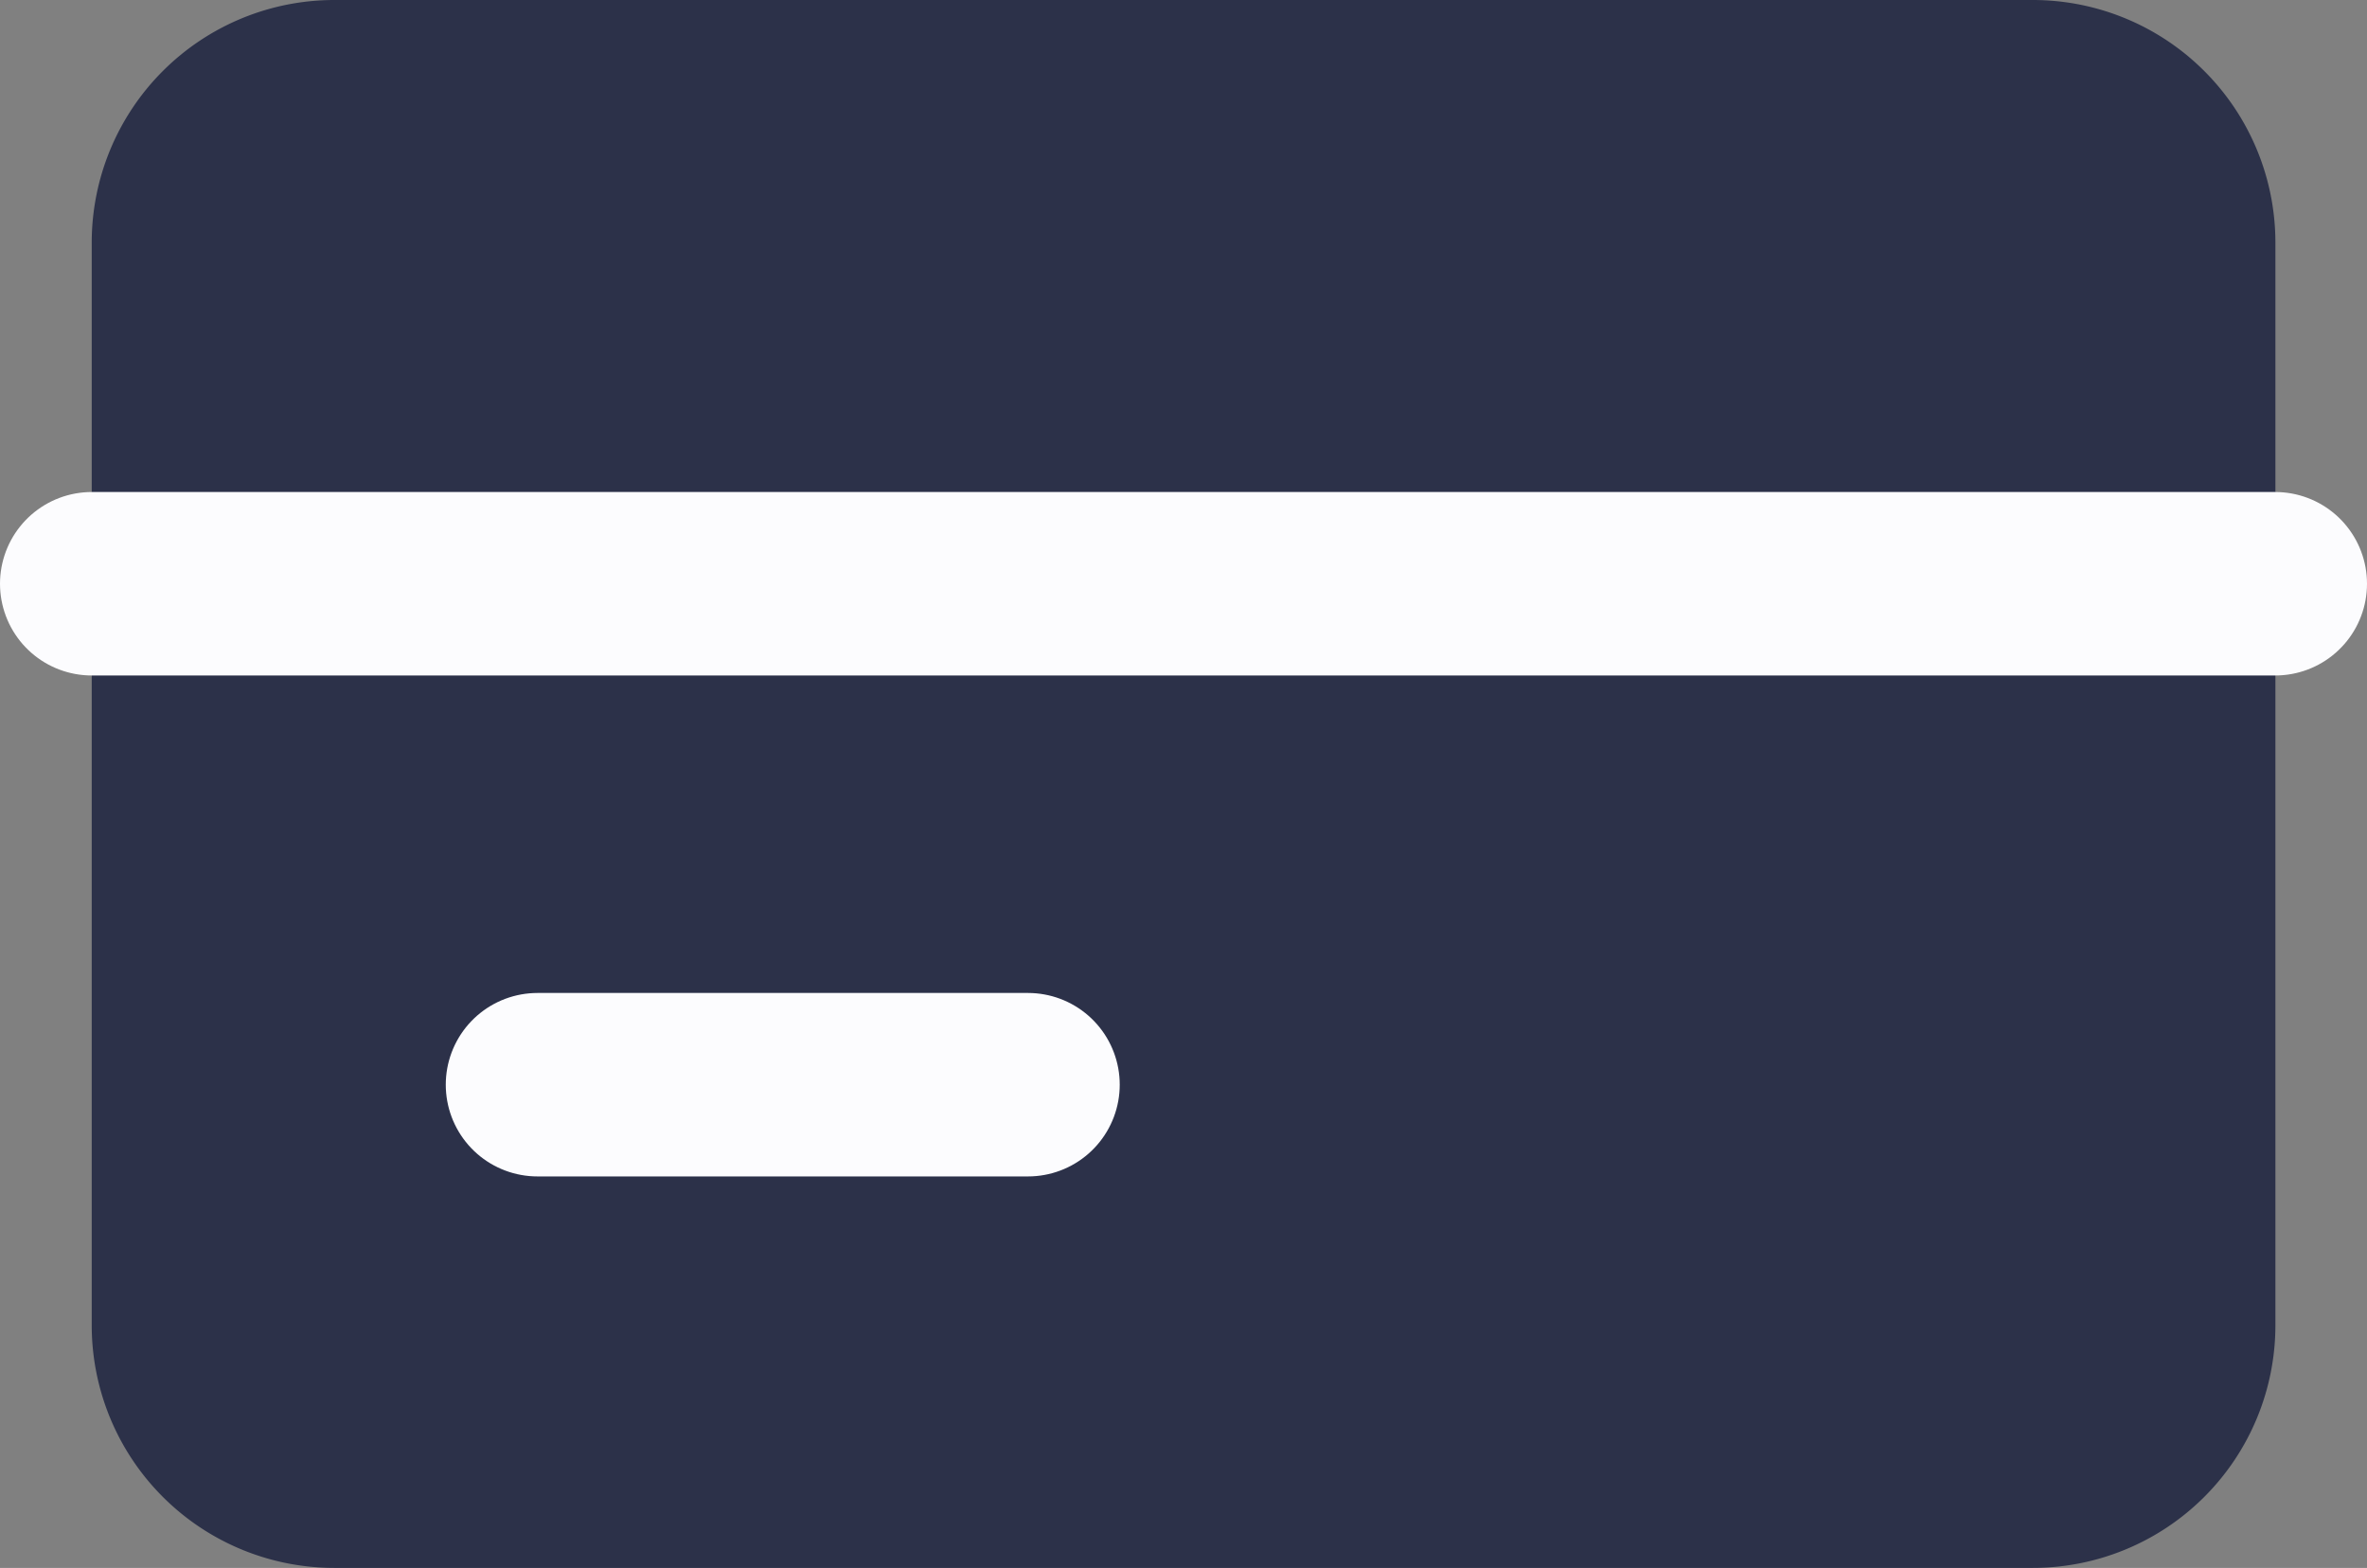 <svg xmlns="http://www.w3.org/2000/svg" width="19.355" height="12.82" viewBox="0 0 19.355 12.82">
  <rect x="0" y="0" width="19.355" height="12.82" fill="#808080" stroke="none"/>
  <g id="Group_7500" data-name="Group 7500" transform="translate(0.75)">
    <path id="Path_651" data-name="Path 651" d="M2688.833,3647.079v3.173a1.984,1.984,0,0,1-1.984,1.984h-13.888a1.984,1.984,0,0,1-1.984-1.984V3641.4a1.984,1.984,0,0,1,1.984-1.984h13.888a1.984,1.984,0,0,1,1.984,1.984v2.79" transform="translate(-2670.977 -3639.416)" fill="#2c3149"/>
    <line id="Line_411" data-name="Line 411" x2="17.855" transform="translate(0 4.773)" fill="none" stroke="#fcfcfe" stroke-linecap="round" stroke-linejoin="round" stroke-width="1.5"/>
    <line id="Line_412" data-name="Line 412" x2="4.011" transform="translate(3.645 8.869)" fill="none" stroke="#fcfcfe" stroke-linecap="round" stroke-linejoin="round" stroke-width="1.5"/>
  </g>
</svg>
